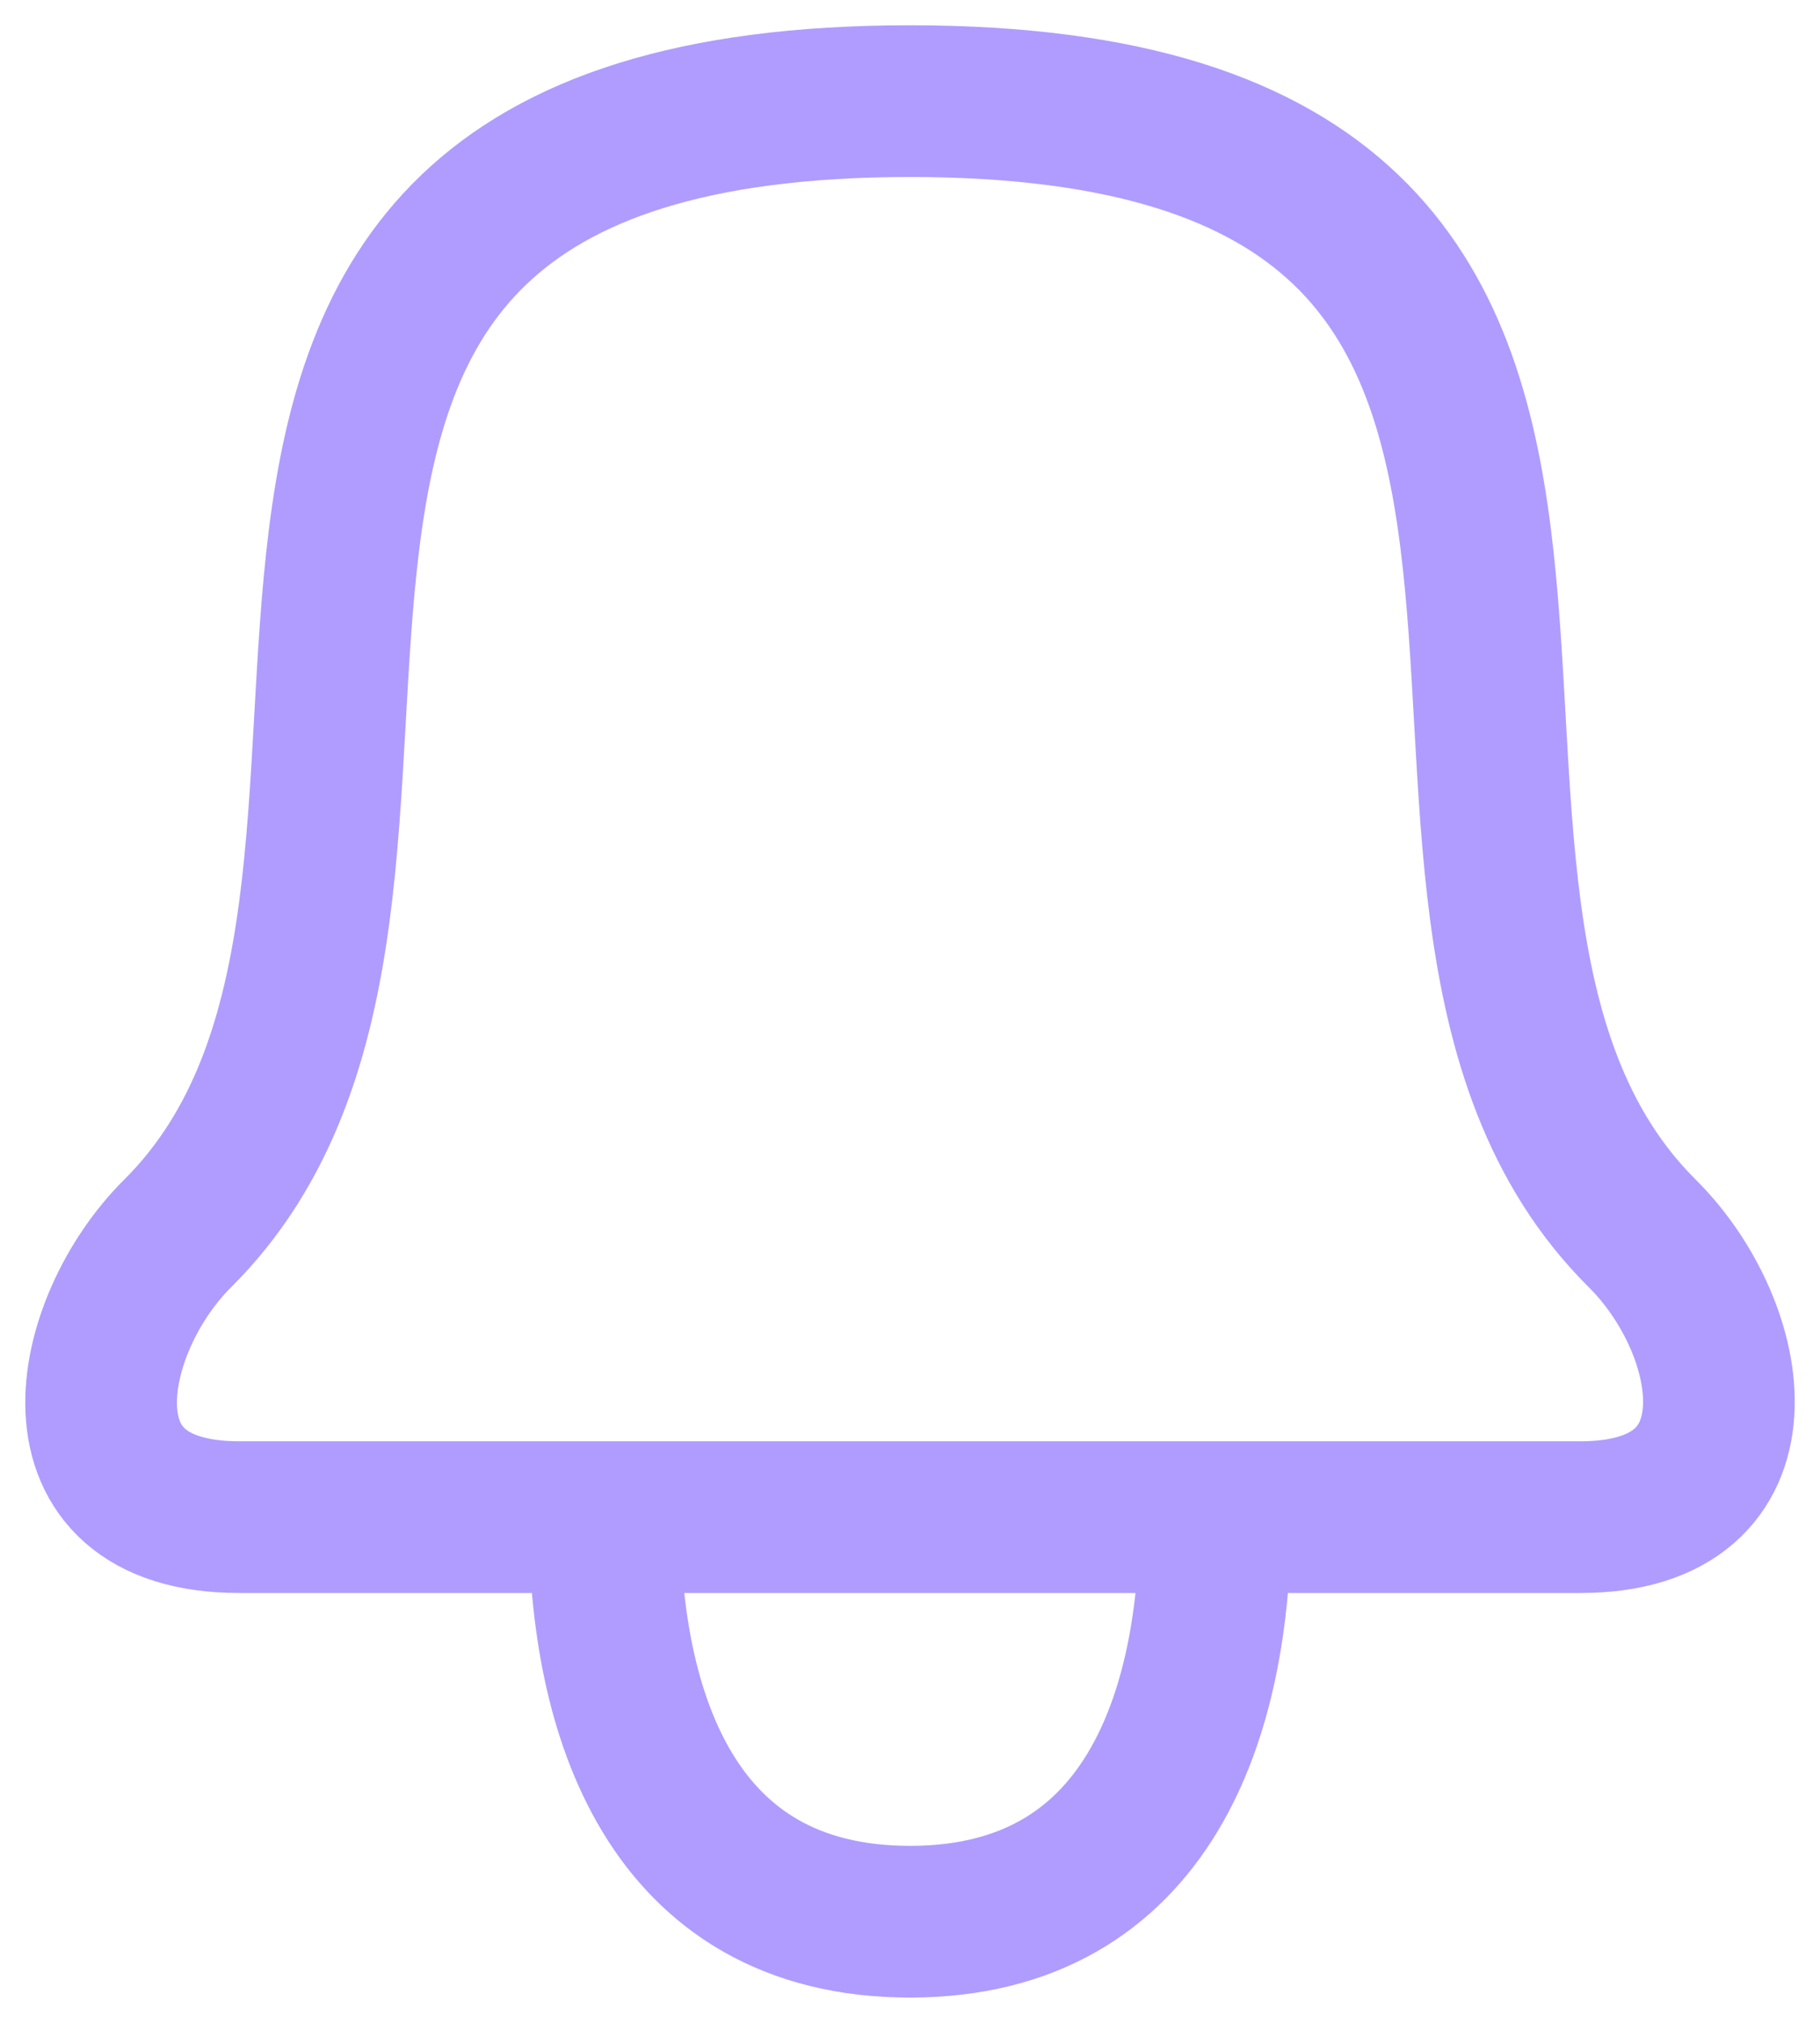<svg width="18" height="20" viewBox="0 0 18 20" fill="none" xmlns="http://www.w3.org/2000/svg">
<path d="M12.019 15H5.979M12.019 15H15.633C17.509 15 17.192 13.14 16.243 12.196C12.825 8.801 17.68 1 8.999 1C0.318 1 5.174 8.8 1.756 12.196C0.843 13.104 0.454 15 2.366 15H5.979M12.019 15C12.019 16.925 11.371 19 8.999 19C6.627 19 5.979 16.925 5.979 15" stroke="#B09CFF" stroke-width="1.5" stroke-linecap="round" stroke-linejoin="round"/>
</svg>

